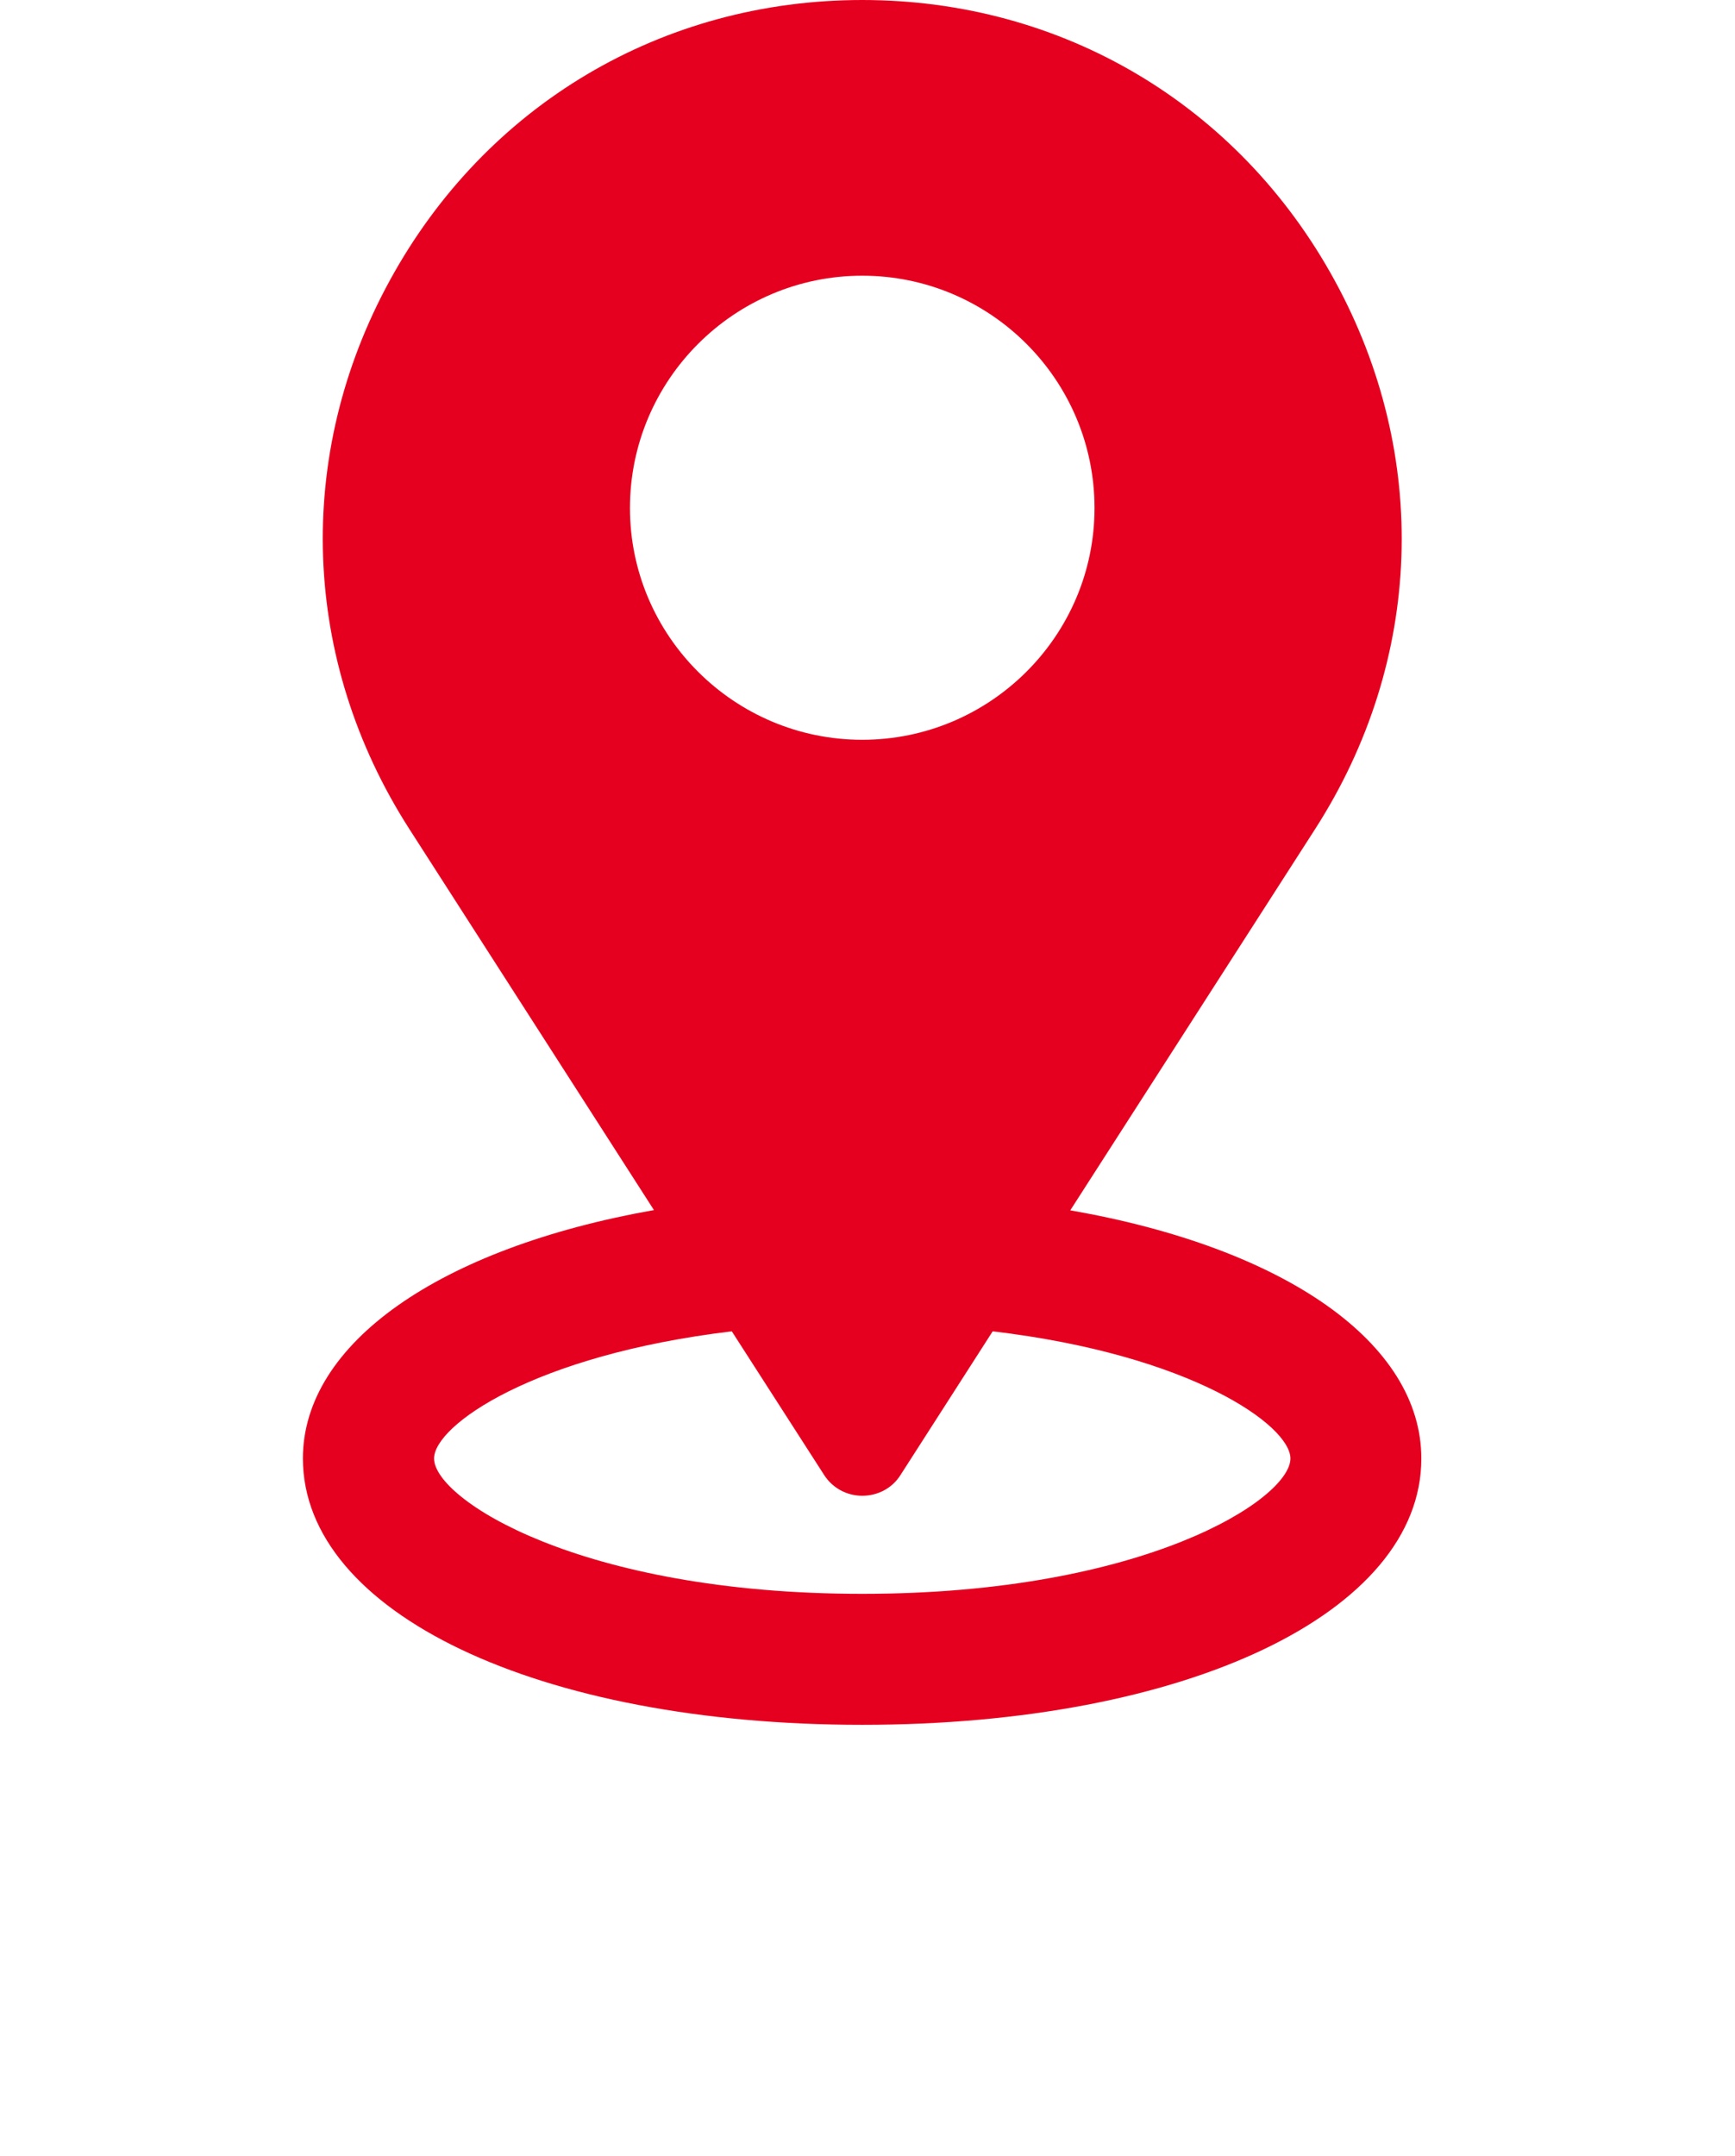 <svg width="33" height="41" viewBox="0 0 33 41" fill="none" xmlns="http://www.w3.org/2000/svg">
<path d="M20.357 23.016L25.015 15.764C27.07 12.566 27.209 8.666 25.384 5.33C23.56 1.994 20.203 0 16.4 0C12.597 0 9.24 1.994 7.416 5.33C5.591 8.661 5.73 12.561 7.785 15.764L12.438 23.011C8.359 23.734 5.761 25.548 5.761 27.736C5.766 30.668 10.235 32.8 16.4 32.8C22.565 32.8 27.034 30.668 27.034 27.736C27.034 25.538 24.441 23.729 20.357 23.016ZM20.818 9.661C20.818 12.09 18.834 14.068 16.4 14.068C13.966 14.068 11.982 12.09 11.982 9.661C11.982 7.226 13.966 5.243 16.4 5.243C18.834 5.243 20.818 7.221 20.818 9.661ZM15.672 28.044C15.831 28.295 16.103 28.444 16.4 28.444C16.702 28.444 16.974 28.295 17.128 28.049L18.881 25.317C22.652 25.763 24.544 27.106 24.544 27.736C24.544 28.505 21.771 30.309 16.4 30.309C11.029 30.309 8.256 28.505 8.256 27.736C8.256 27.106 10.148 25.768 13.919 25.317L15.672 28.044Z" fill="#E6001F"/>
</svg>
